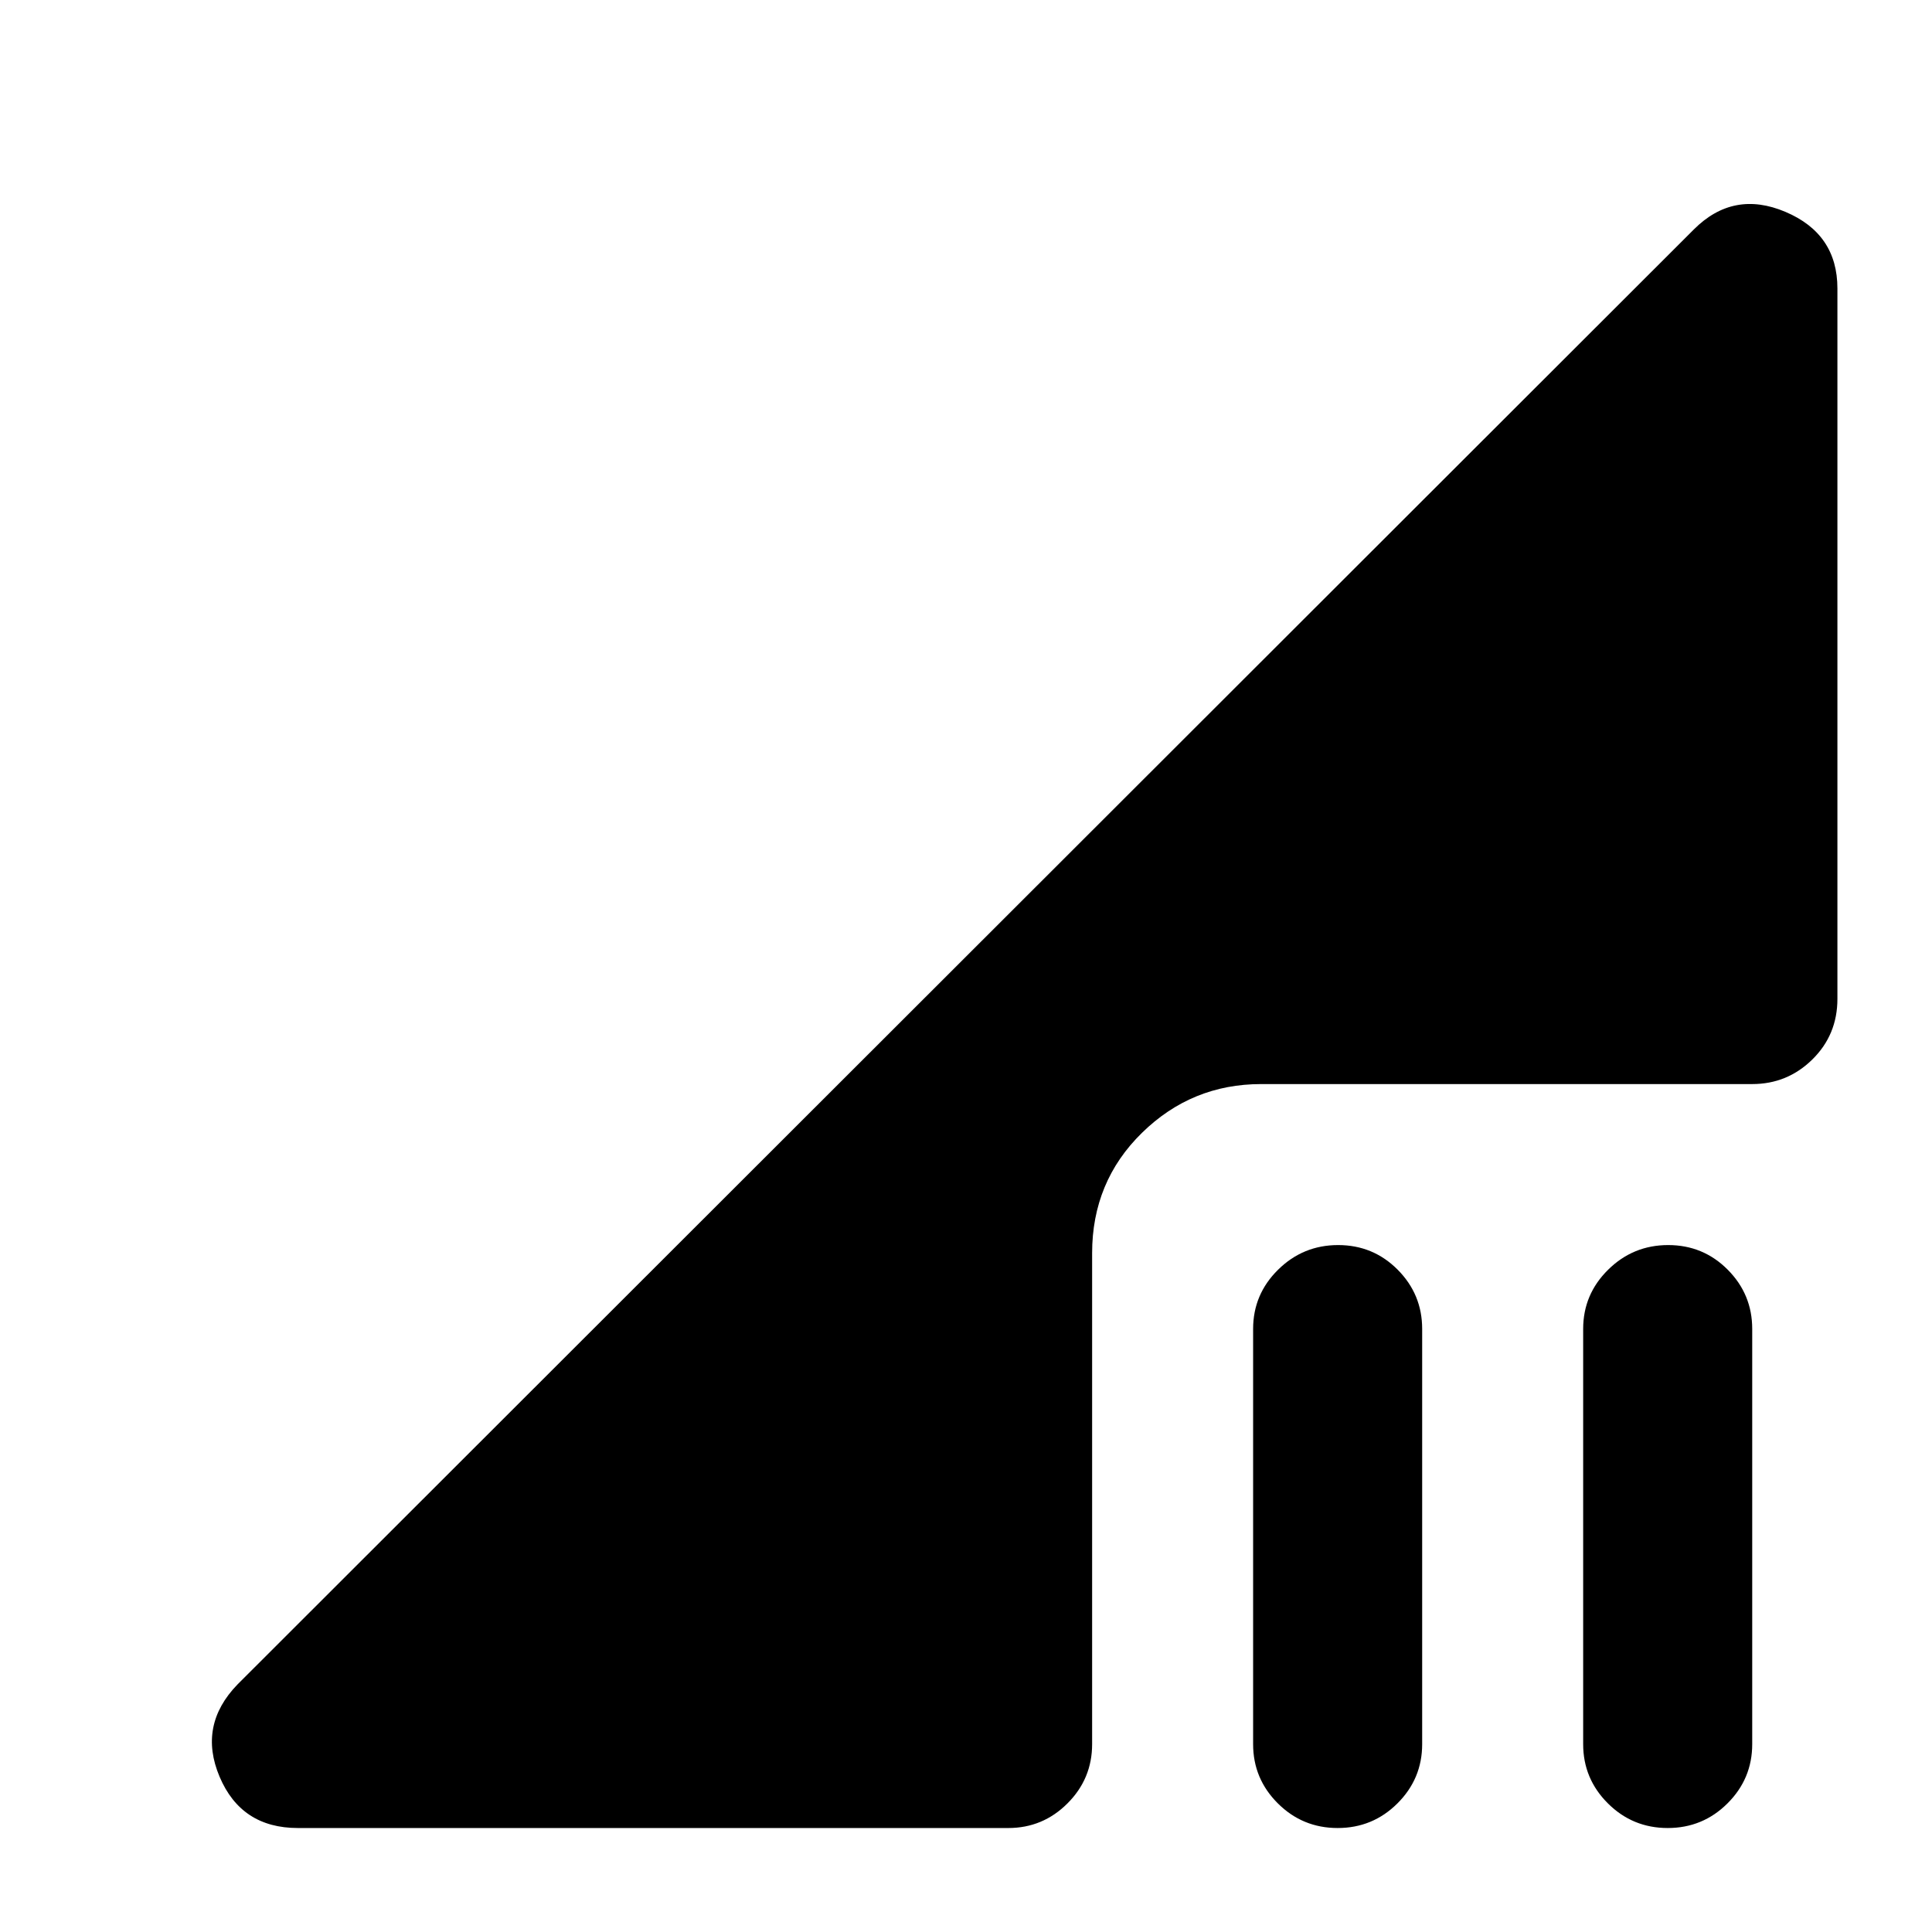 <svg xmlns="http://www.w3.org/2000/svg" height="40" viewBox="0 -960 960 960" width="40"><path d="M664.673-51.667q-17.426 0-29.716-12.242-12.289-12.241-12.289-29.424v-206.333q0-17.183 12.406-29.425 12.407-12.241 29.833-12.241 17.427 0 29.594 12.241 12.166 12.242 12.166 29.425v206.333q0 17.183-12.283 29.424-12.284 12.242-29.711 12.242Zm164 0q-17.427 0-29.716-12.242-12.29-12.241-12.29-29.424v-206.333q0-17.183 12.406-29.425 12.407-12.241 29.834-12.241 17.426 0 29.593 12.241 12.167 12.242 12.167 29.425v206.333q0 17.183-12.284 29.424-12.284 12.242-29.71 12.242Zm-680.673 0q-28.125 0-38.896-25.5Q98.334-102.667 118-123l723.667-723q19.666-19.667 45.499-8.729Q913-843.792 913-816.667v353.002q0 17.833-12.434 30.083-12.433 12.25-29.899 12.25h-244q-34.5 0-59.249 24.25-24.75 24.25-24.75 59.749v244q0 17.183-12.242 29.424-12.241 12.242-29.424 12.242H148Z"/></svg>